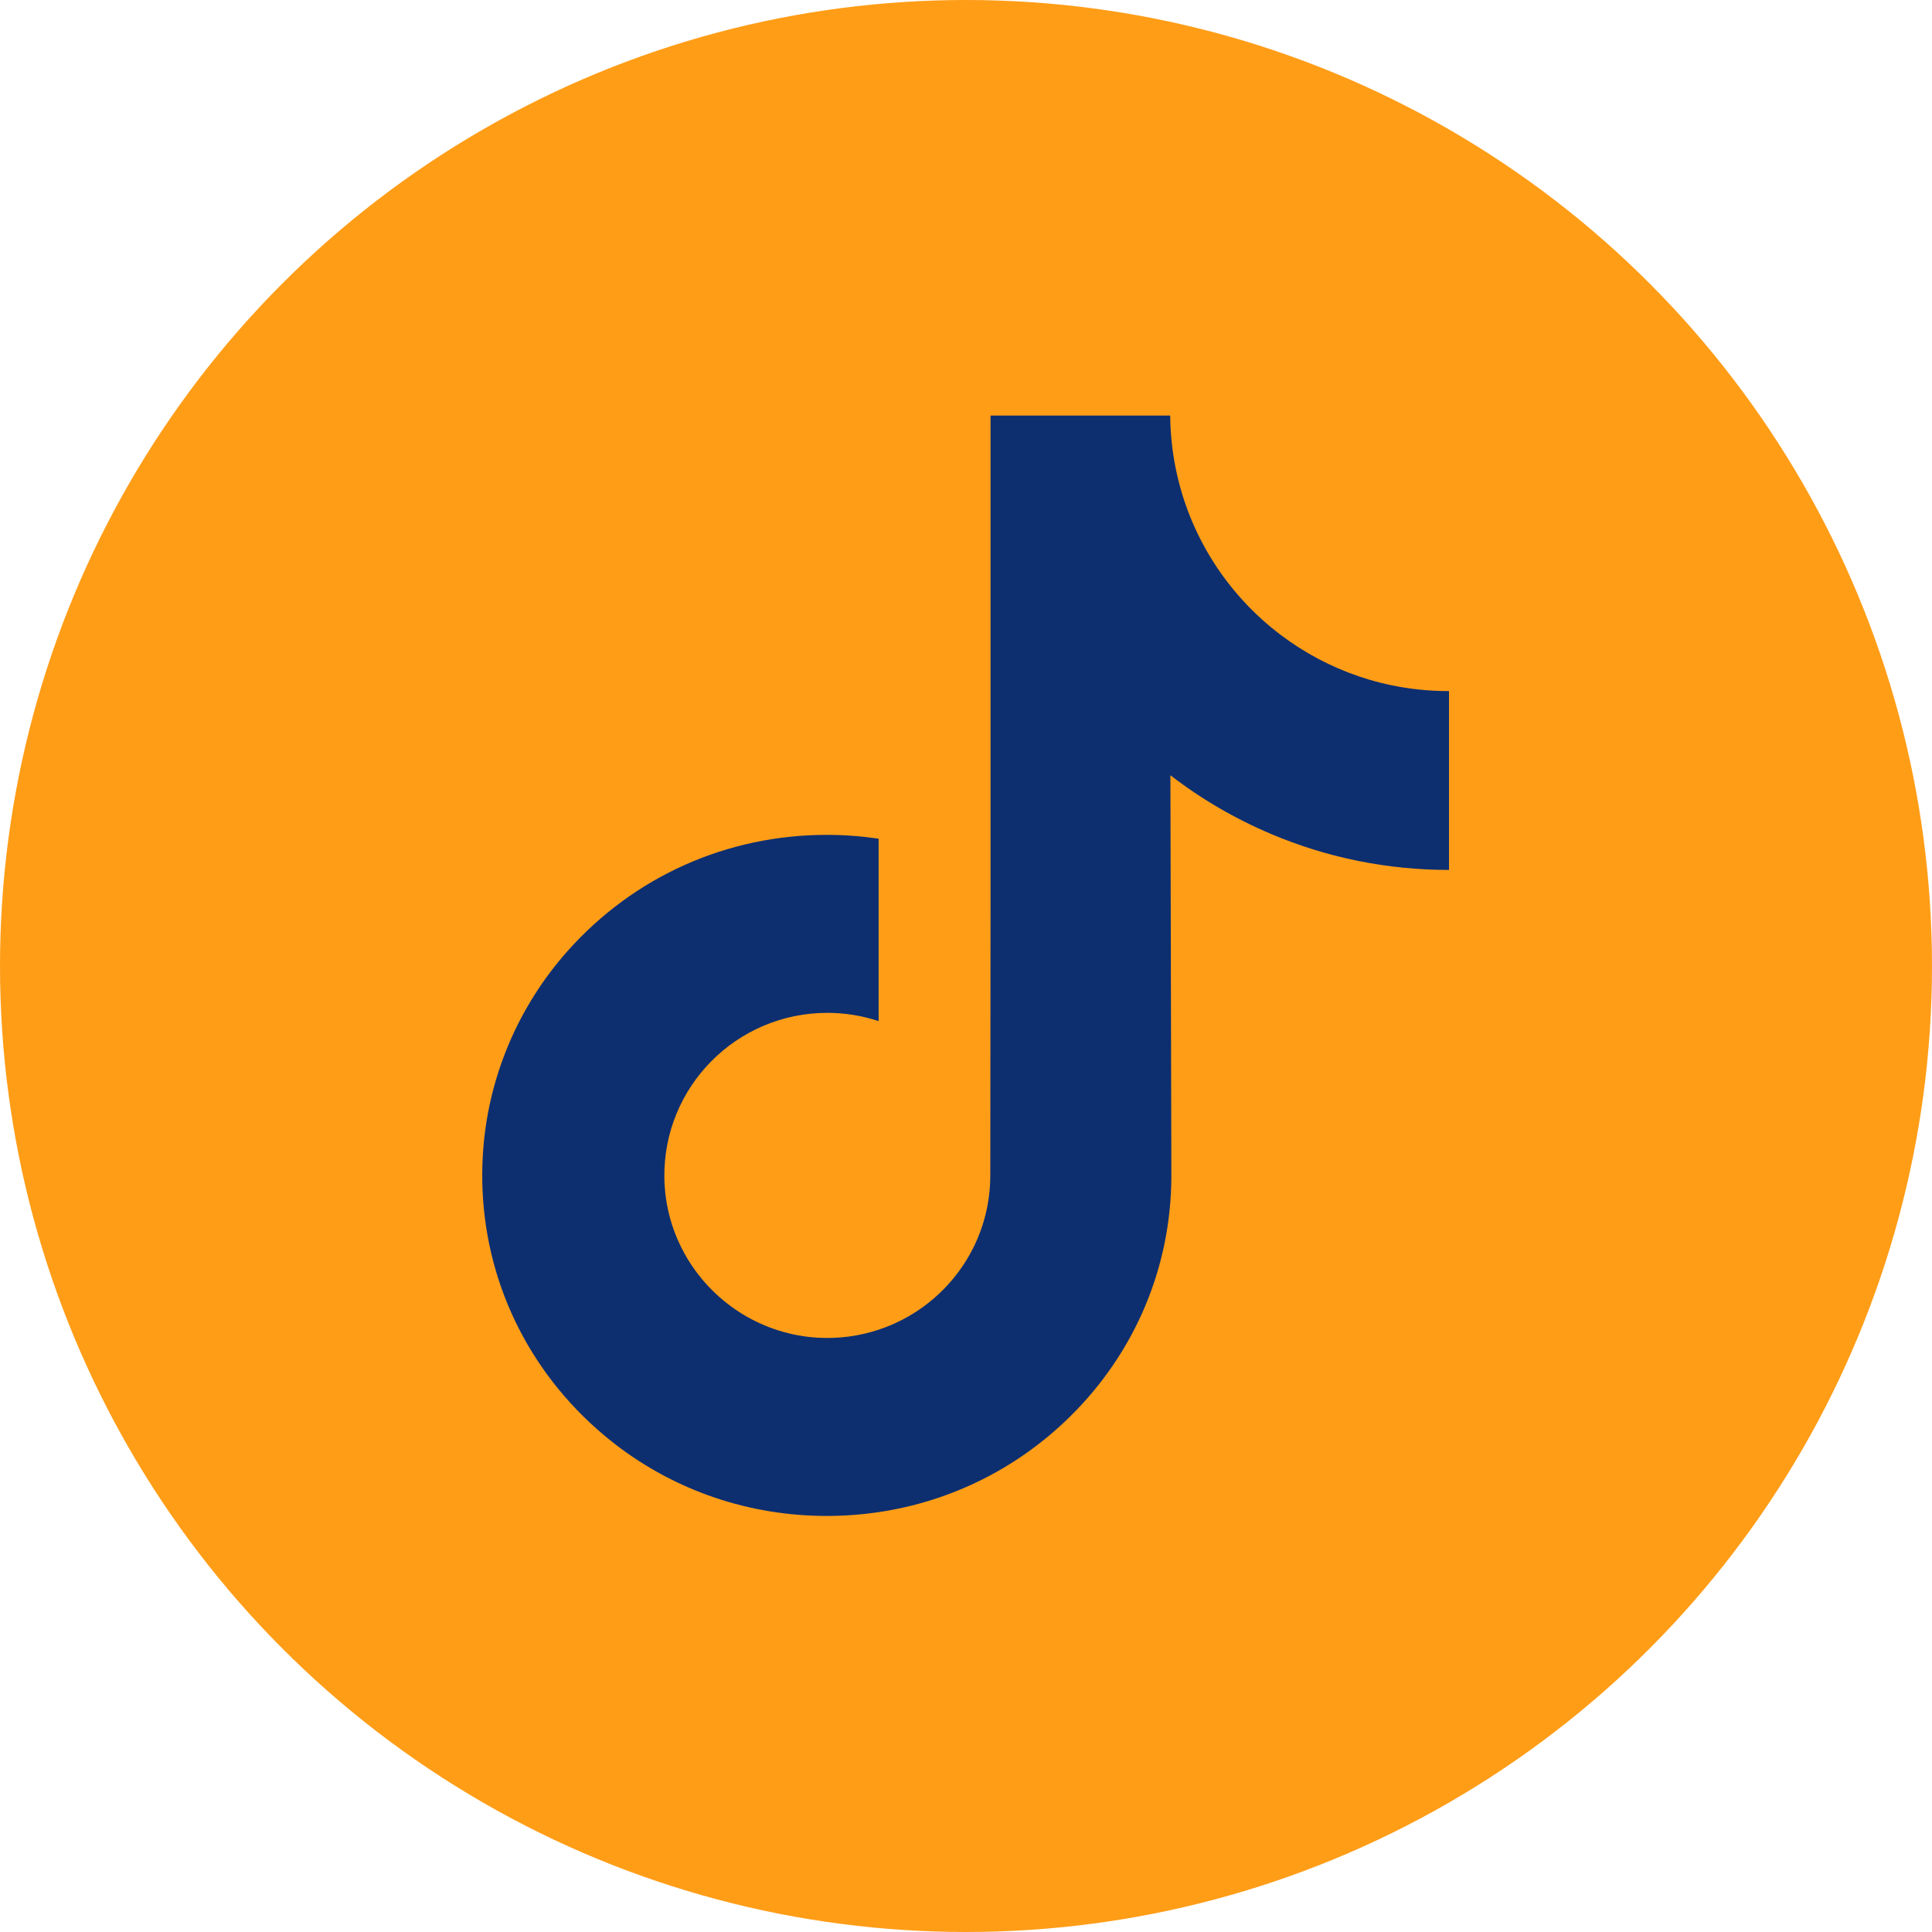 <svg width="40" height="40" viewBox="0 0 40 40" fill="none" xmlns="http://www.w3.org/2000/svg">
<circle cx="20" cy="20" r="20" fill="#FF9D17"/>
<path d="M29.989 14.308C28.687 14.308 27.486 13.877 26.521 13.149C25.414 12.315 24.619 11.091 24.338 9.68C24.269 9.332 24.231 8.972 24.228 8.604H20.508V18.768L20.503 24.336C20.503 25.824 19.534 27.086 18.191 27.53C17.801 27.659 17.38 27.72 16.941 27.696C16.381 27.665 15.857 27.496 15.401 27.224C14.431 26.643 13.773 25.591 13.755 24.387C13.727 22.505 15.248 20.97 17.129 20.97C17.5 20.97 17.857 21.031 18.191 21.141V18.363V17.364C17.838 17.312 17.48 17.285 17.118 17.285C15.059 17.285 13.134 18.14 11.758 19.682C10.718 20.847 10.094 22.333 9.998 23.892C9.871 25.939 10.621 27.885 12.073 29.321C12.287 29.532 12.511 29.727 12.745 29.908C13.991 30.866 15.514 31.386 17.118 31.386C17.48 31.386 17.838 31.359 18.191 31.307C19.689 31.085 21.071 30.399 22.162 29.321C23.503 27.996 24.244 26.237 24.252 24.365L24.232 16.051C24.872 16.544 25.571 16.952 26.322 17.269C27.489 17.762 28.726 18.011 30 18.011V15.309V14.307C30.001 14.308 29.99 14.308 29.989 14.308Z" fill="#0D2F70"/>
</svg>
